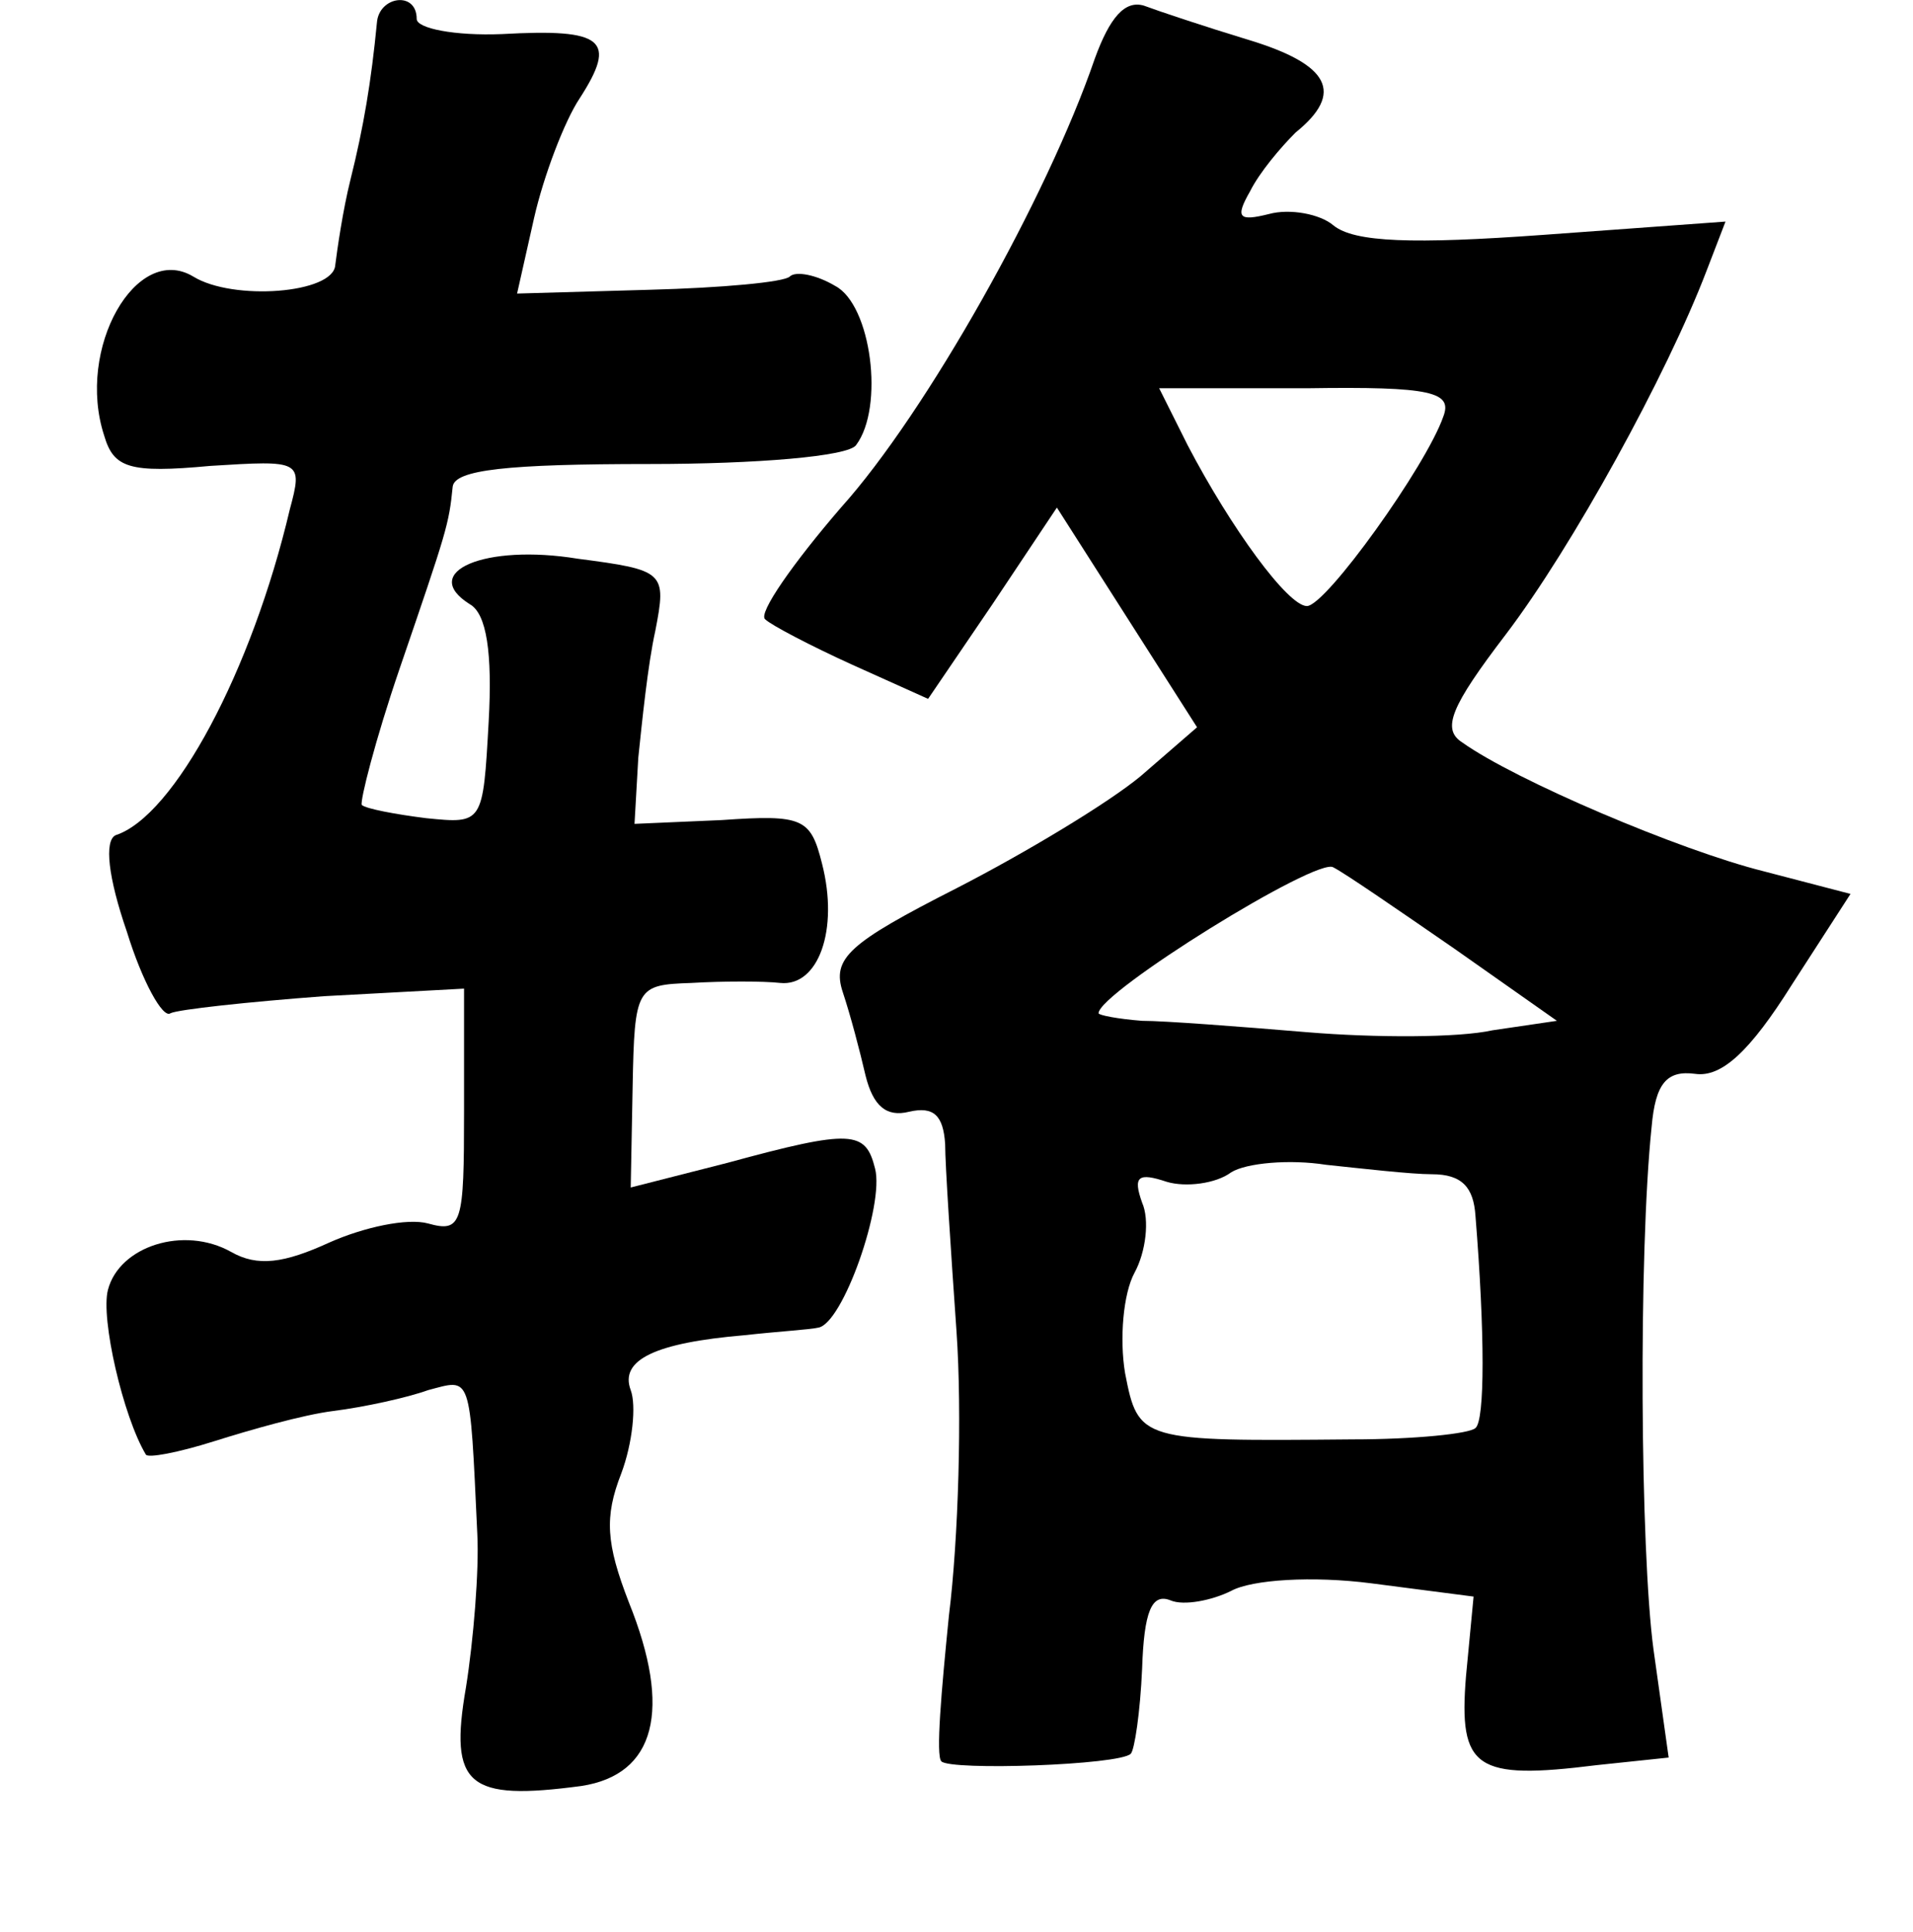 <?xml version="1.0" standalone="no"?>
<!DOCTYPE svg PUBLIC "-//W3C//DTD SVG 20010904//EN"
 "http://www.w3.org/TR/2001/REC-SVG-20010904/DTD/svg10.dtd">
<svg version="1.0" xmlns="http://www.w3.org/2000/svg"
 width="101pt" height="102pt" viewBox="0 0 101 102"
 preserveAspectRatio="xMidYMid meet">
<g transform="translate(0,102) scale(0.1,-0.1)"
fill="#000000" stroke="none">
<path d="M199 1008 c-3 -31 -7 -55 -14 -83 -4 -16 -7 -37 -8 -45 -1 -15 -54
-19 -75 -6 -30 18 -62 -38 -47 -84 5 -17 13 -20 56 -16 48 3 49 3 42 -23 -20
-85 -61 -162 -92 -172 -6 -3 -4 -22 6 -51 8 -26 19 -46 23 -43 4 2 41 6 81 9
l74 4 0 -65 c0 -59 -1 -64 -19 -59 -11 3 -34 -2 -52 -10 -24 -11 -38 -13 -52
-5 -25 14 -59 3 -65 -20 -4 -15 8 -67 20 -87 1 -2 17 1 36 7 19 6 47 14 63 16
16 2 39 7 50 11 23 6 22 10 26 -76 1 -19 -2 -56 -6 -81 -9 -52 1 -60 61 -52
39 6 48 40 25 97 -12 31 -13 45 -4 68 6 16 8 36 5 44 -6 16 13 25 60 29 18 2
35 3 39 4 13 2 35 65 30 84 -5 20 -12 21 -78 3 l-51 -13 1 53 c1 53 2 54 31
55 17 1 38 1 47 0 20 -2 31 28 22 63 -6 24 -10 26 -53 23 l-46 -2 2 35 c2 19
5 49 9 67 6 31 5 32 -41 38 -49 8 -84 -7 -57 -24 9 -5 12 -26 10 -62 -3 -54
-3 -54 -33 -51 -16 2 -32 5 -34 7 -1 2 7 34 20 72 25 73 26 76 28 96 1 9 29
12 104 12 56 0 105 4 109 10 15 20 8 74 -11 84 -10 6 -21 8 -24 5 -3 -3 -36
-6 -74 -7 l-70 -2 9 40 c5 22 16 51 24 63 20 31 13 37 -41 34 -25 -1 -45 3
-45 8 0 15 -20 12 -21 -2z"/>
<path d="M578 989 c-25 -73 -89 -187 -134 -237 -25 -29 -44 -56 -40 -59 3 -3
24 -14 46 -24 l40 -18 34 50 34 51 37 -58 37 -58 -30 -26 c-17 -14 -60 -40
-97 -59 -57 -29 -66 -37 -60 -55 4 -12 9 -31 12 -44 4 -16 11 -22 23 -19 13 3
18 -2 19 -17 0 -11 3 -56 6 -99 3 -43 1 -110 -4 -150 -4 -40 -7 -74 -4 -77 5
-5 94 -2 100 4 2 2 5 22 6 45 1 30 5 40 15 36 7 -3 22 0 32 5 11 6 43 8 74 4
l54 -7 -4 -42 c-4 -49 5 -55 69 -47 l38 4 -8 57 c-7 52 -8 209 -1 276 2 23 8
30 23 28 14 -2 29 12 51 47 l31 48 -46 12 c-44 11 -131 48 -159 68 -11 7 -6
19 23 57 35 46 85 137 106 192 l10 26 -96 -7 c-69 -5 -100 -4 -111 5 -7 6 -23
9 -34 6 -16 -4 -18 -2 -10 12 5 10 16 23 24 31 26 21 18 36 -25 49 -23 7 -47
15 -55 18 -10 3 -18 -6 -26 -28z m184 -189 c-9 -26 -62 -100 -72 -100 -10 0
-40 41 -63 85 l-15 30 78 0 c66 1 77 -2 72 -15z m6 -281 l54 -38 -34 -5 c-18
-4 -62 -4 -98 -1 -36 3 -75 6 -87 6 -13 1 -23 3 -23 4 0 11 116 83 124 77 6
-3 35 -23 64 -43z m-12 -119 c16 0 22 -7 23 -22 5 -62 5 -108 0 -112 -3 -3
-32 -6 -65 -6 -112 -1 -113 -1 -120 35 -3 18 -1 42 5 53 6 11 8 28 4 37 -5 14
-2 16 13 11 10 -3 26 -1 34 5 8 5 31 7 50 4 19 -2 45 -5 56 -5z"/>
</g>
</svg>
